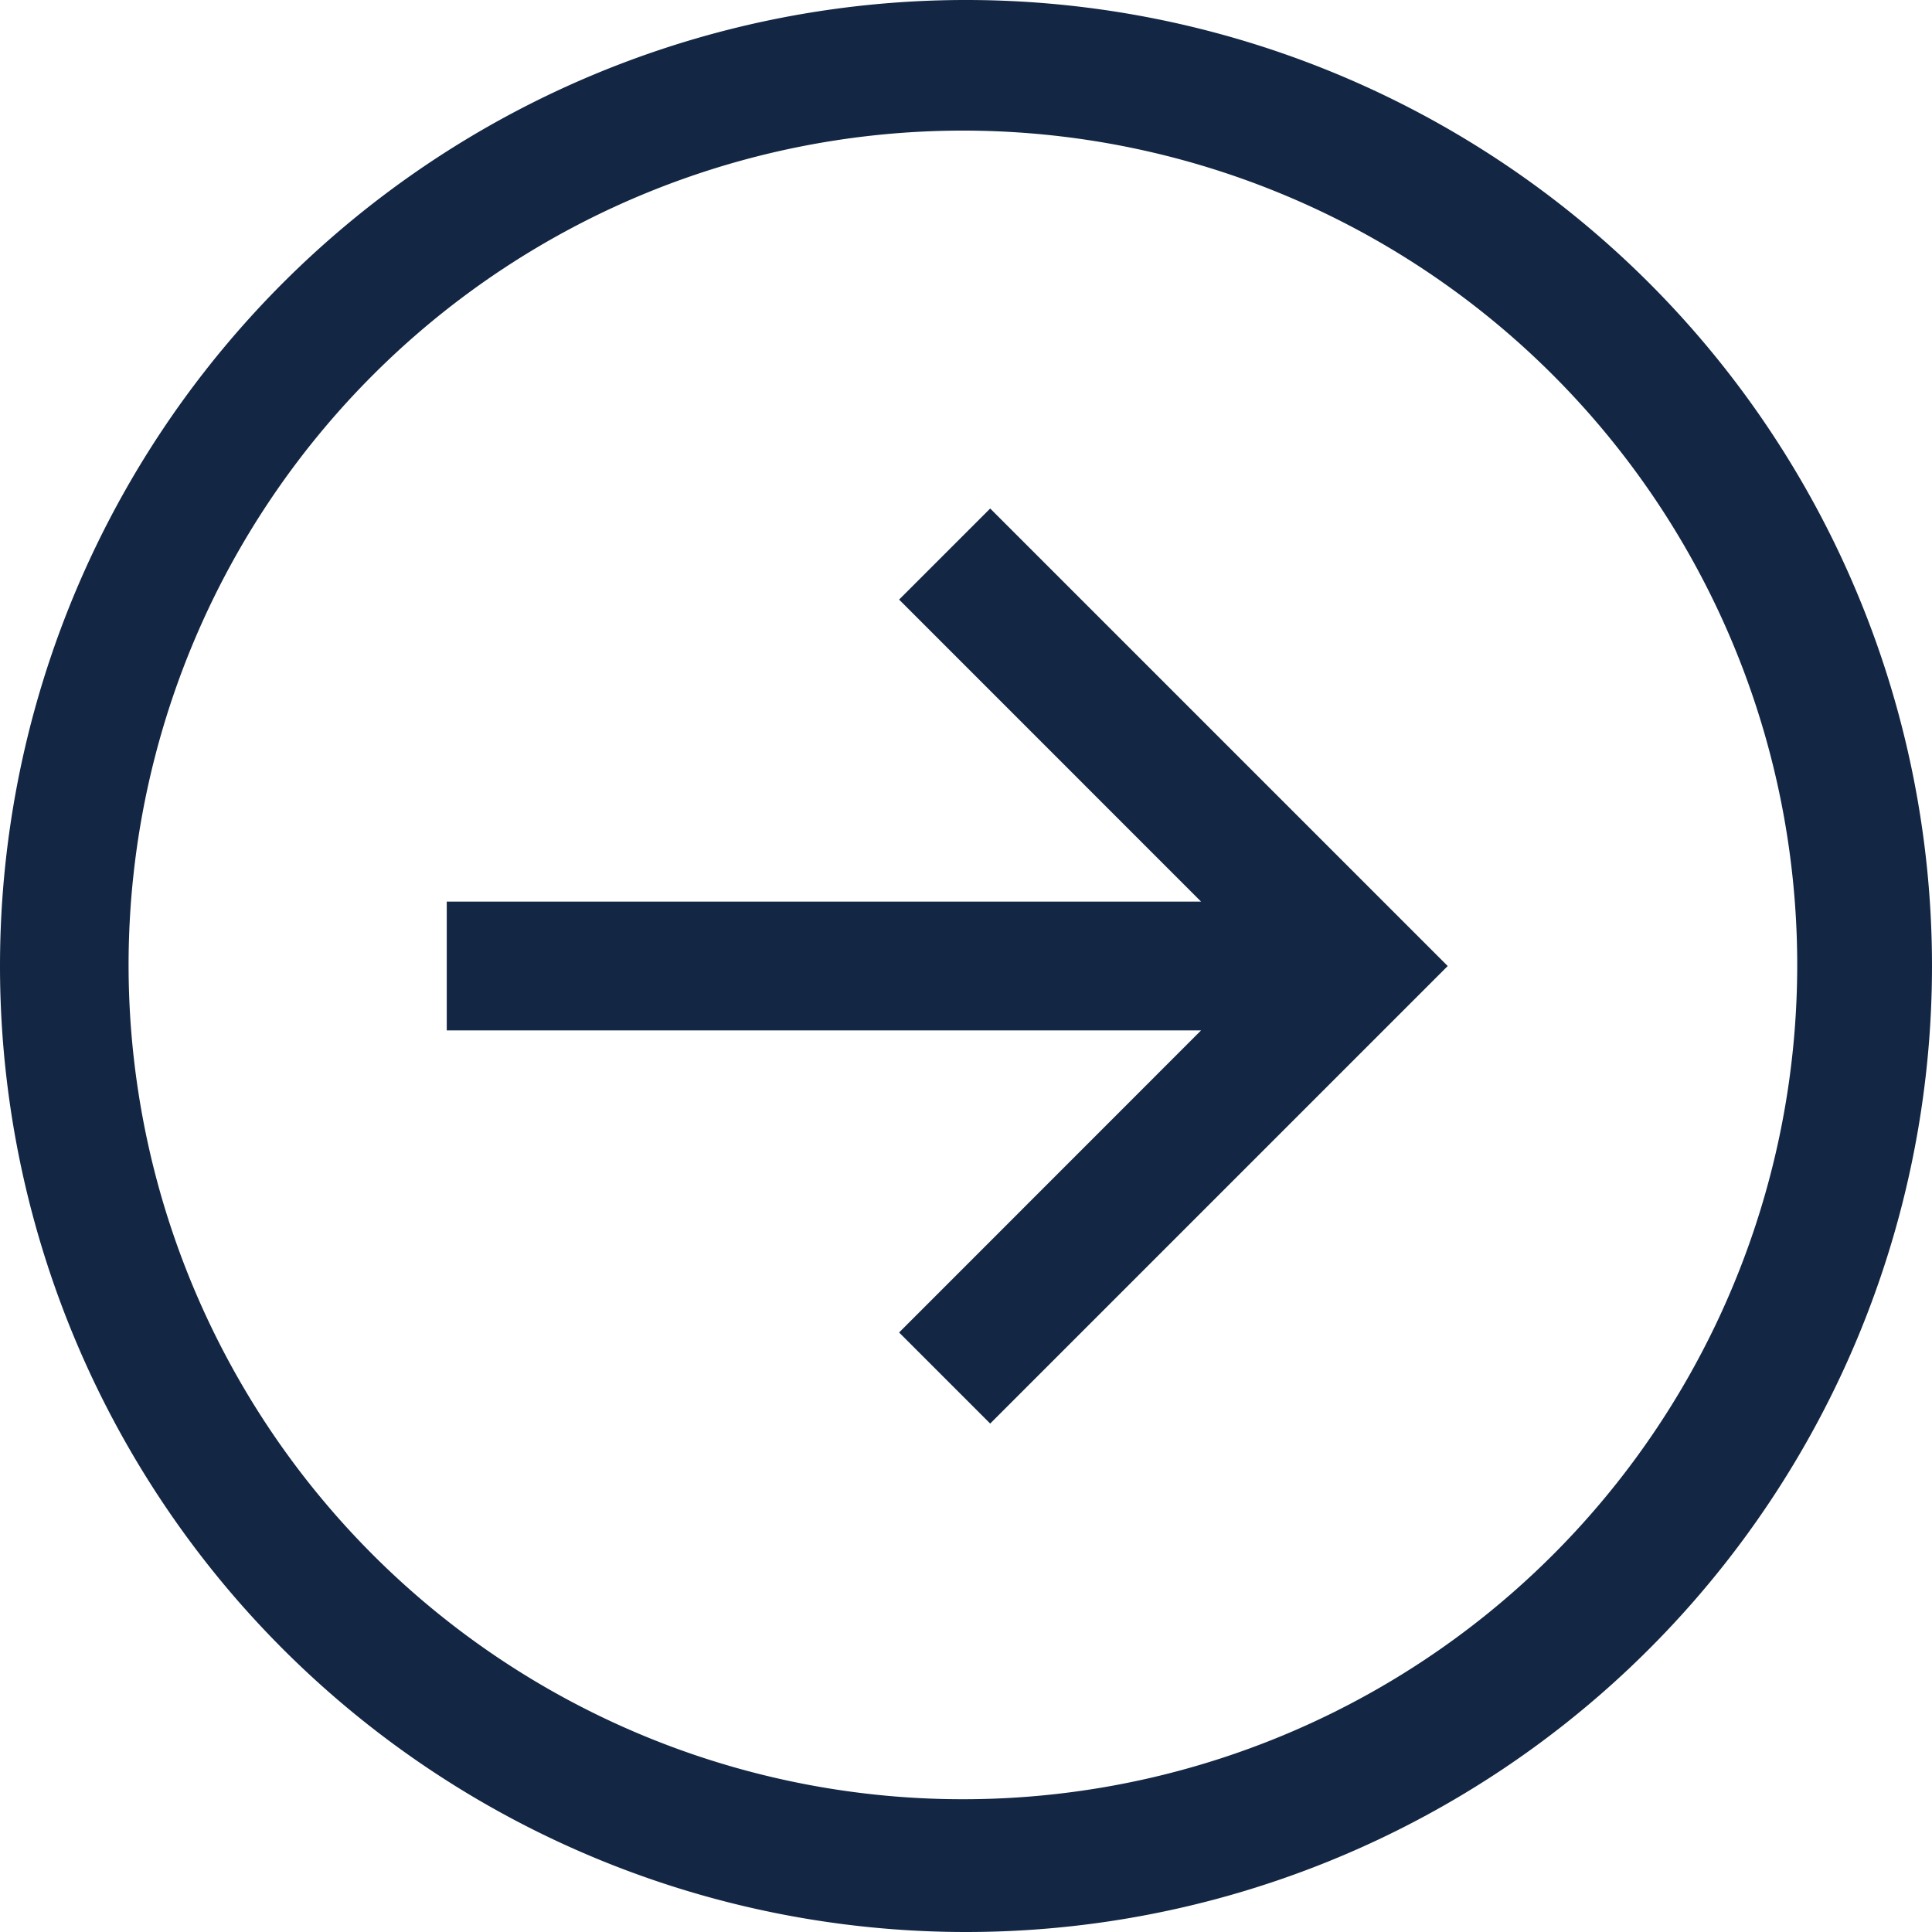 <svg xmlns="http://www.w3.org/2000/svg" width="50.25" height="50.25" viewBox="0 0 50.25 50.25">
  <g id="arrow-circle-left" transform="translate(51.375 51.378) rotate(180)">
    <path id="Path_5169" data-name="Path 5169" d="M26.25,1.128A25.125,25.125,0,1,0,51.375,26.253,25.125,25.125,0,0,0,26.25,1.128Zm15.4,40.522a21.7,21.7,0,1,1,4.669-6.922,21.7,21.7,0,0,1-4.669,6.922Z" transform="translate(0)" fill="#132643"/>
    <path id="Path_5170" data-name="Path 5170" d="M23.854,12.379,21.485,10.01l-11.9,11.9,11.9,11.9,2.369-2.369L16,23.586H35.619v-3.35H16Z" transform="translate(4.136 4.342)" fill="#132643"/>
  </g>
</svg>
